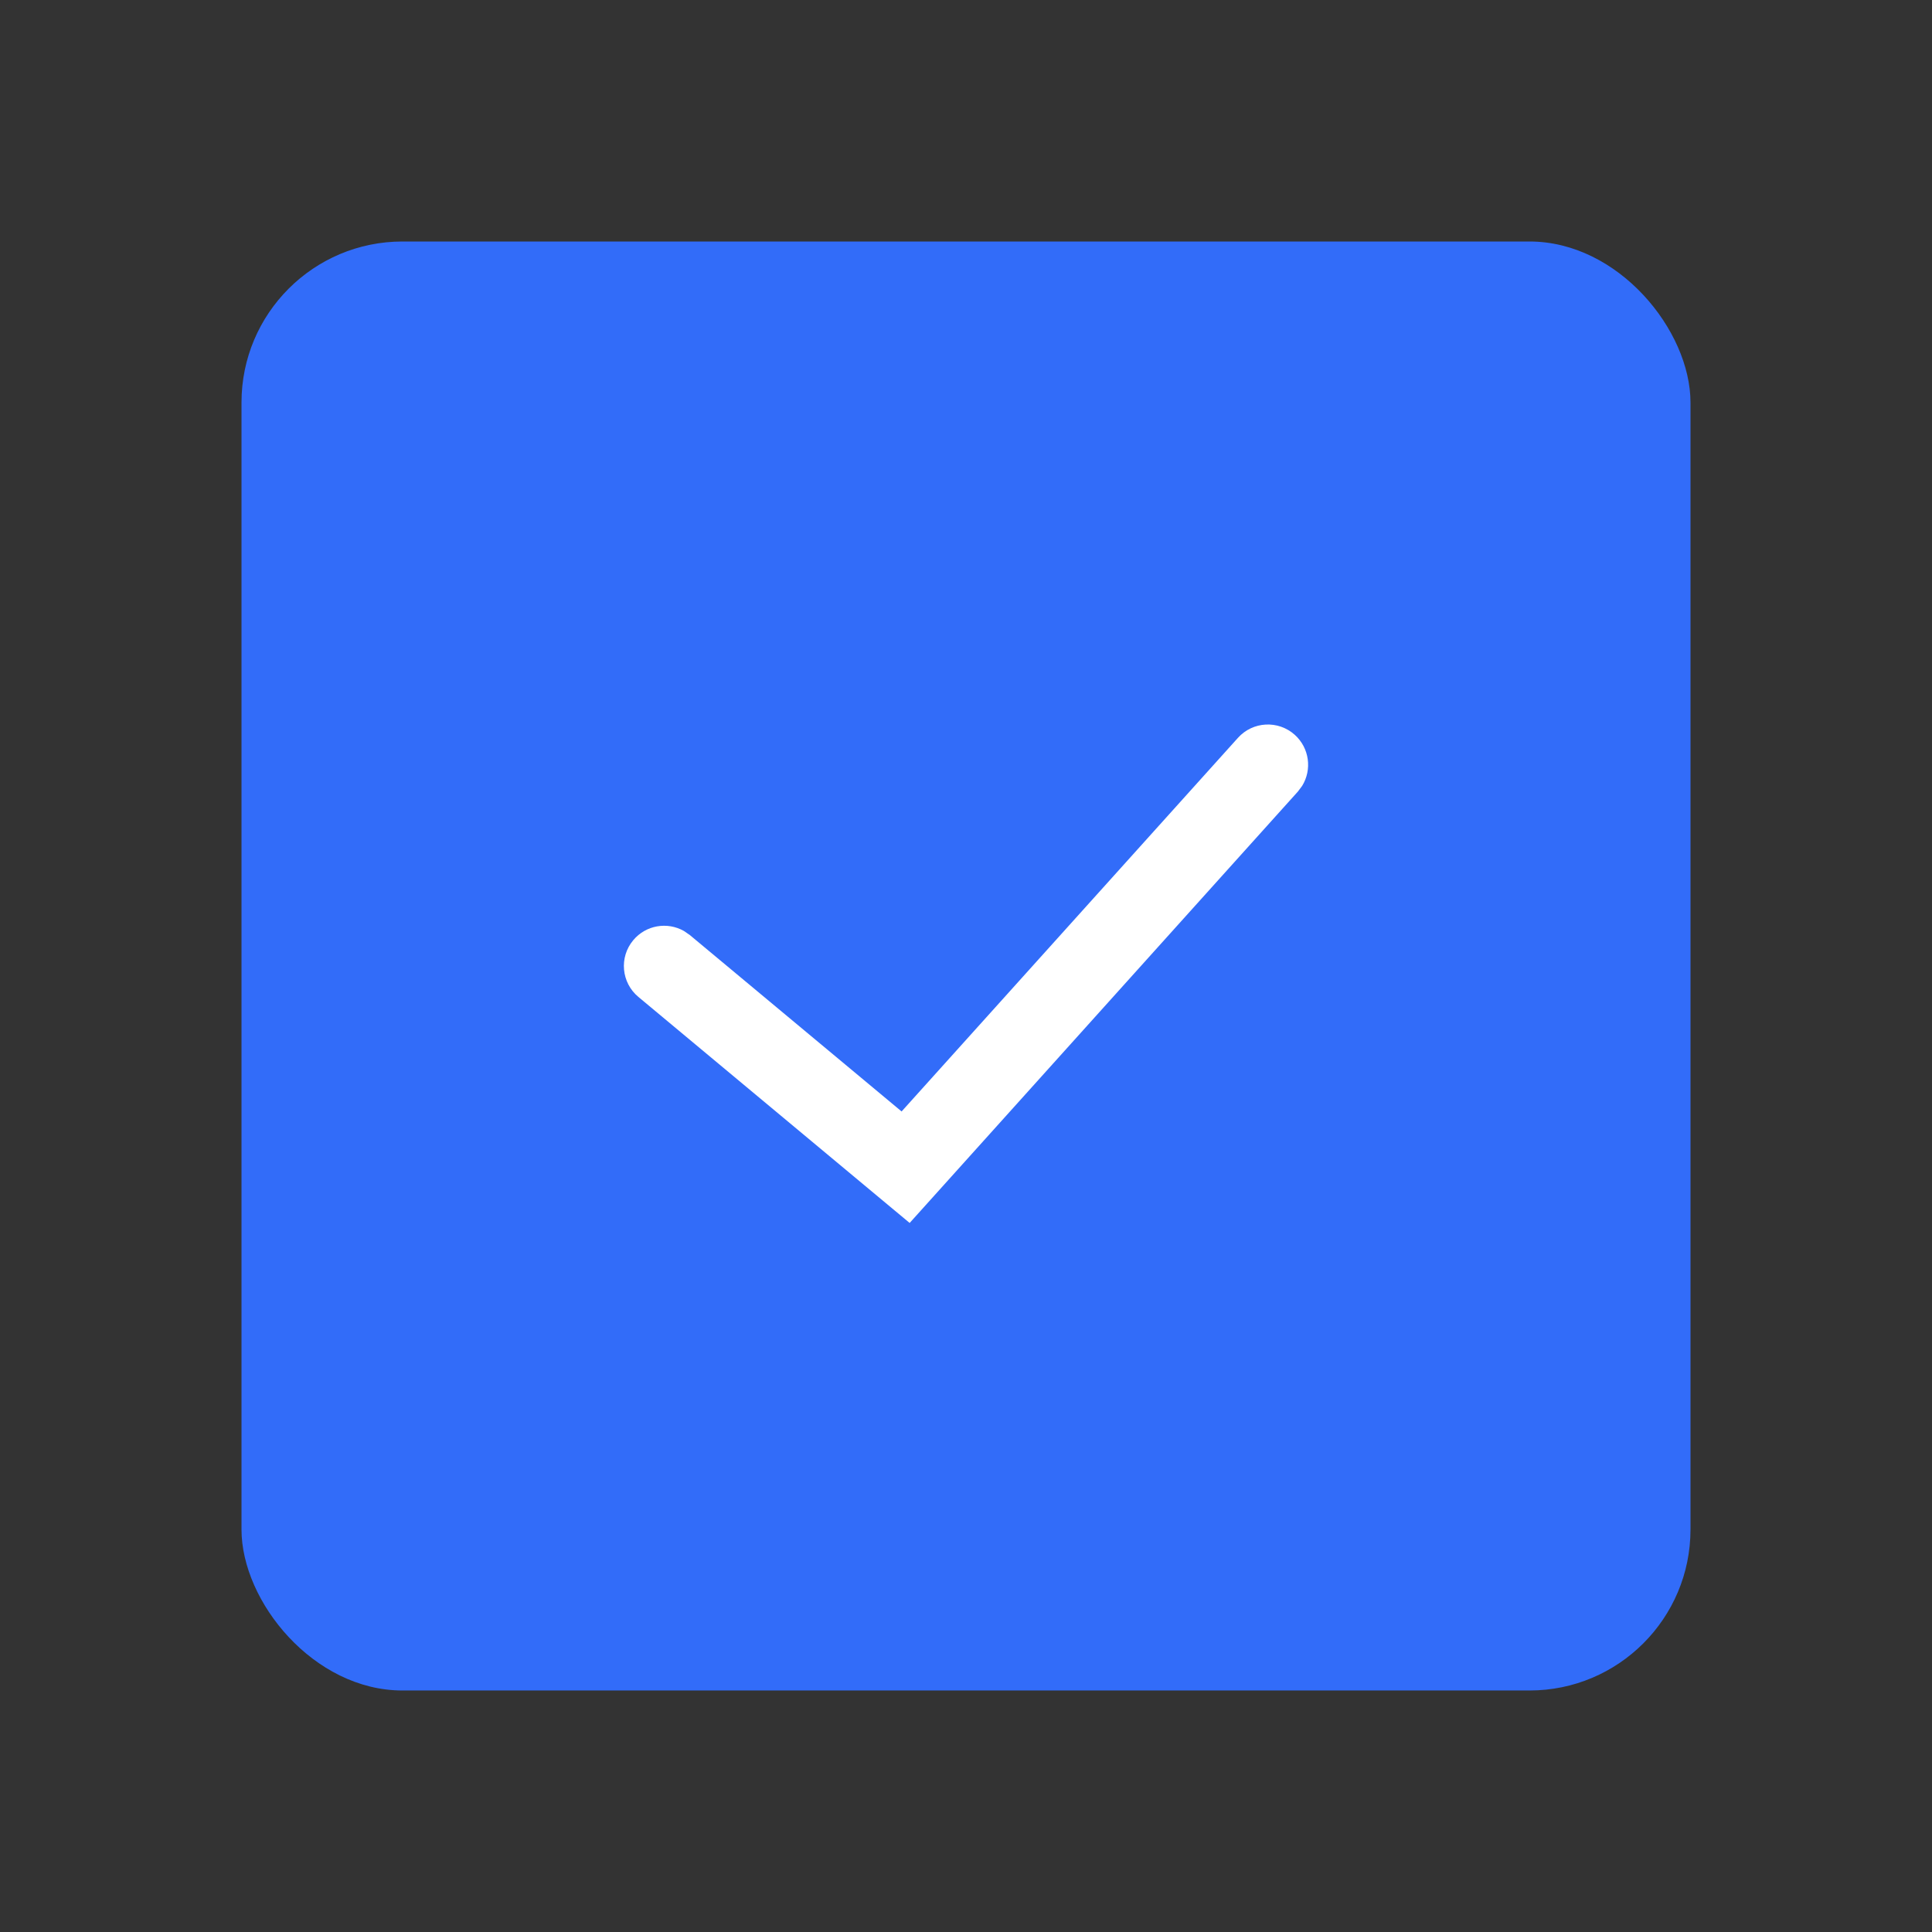 <svg width="24" height="24" viewBox="0 0 24 24" fill="none" xmlns="http://www.w3.org/2000/svg">
<rect x="0" y="0" width="24" height="24" fill="#333333" stroke="none"/>
<rect x="3" y="3" width="18" height="18" rx="2" fill="#326CF9"/>
<path d="M15.378 9.166C15.563 8.96 15.879 8.944 16.084 9.128C16.267 9.293 16.3 9.561 16.176 9.762L16.122 9.834L11.3 15.192L7.93 12.384C7.718 12.207 7.689 11.892 7.866 11.68C8.023 11.491 8.29 11.448 8.496 11.565L8.57 11.616L11.2 13.807L15.378 9.166Z" fill="white"/>
</svg>
